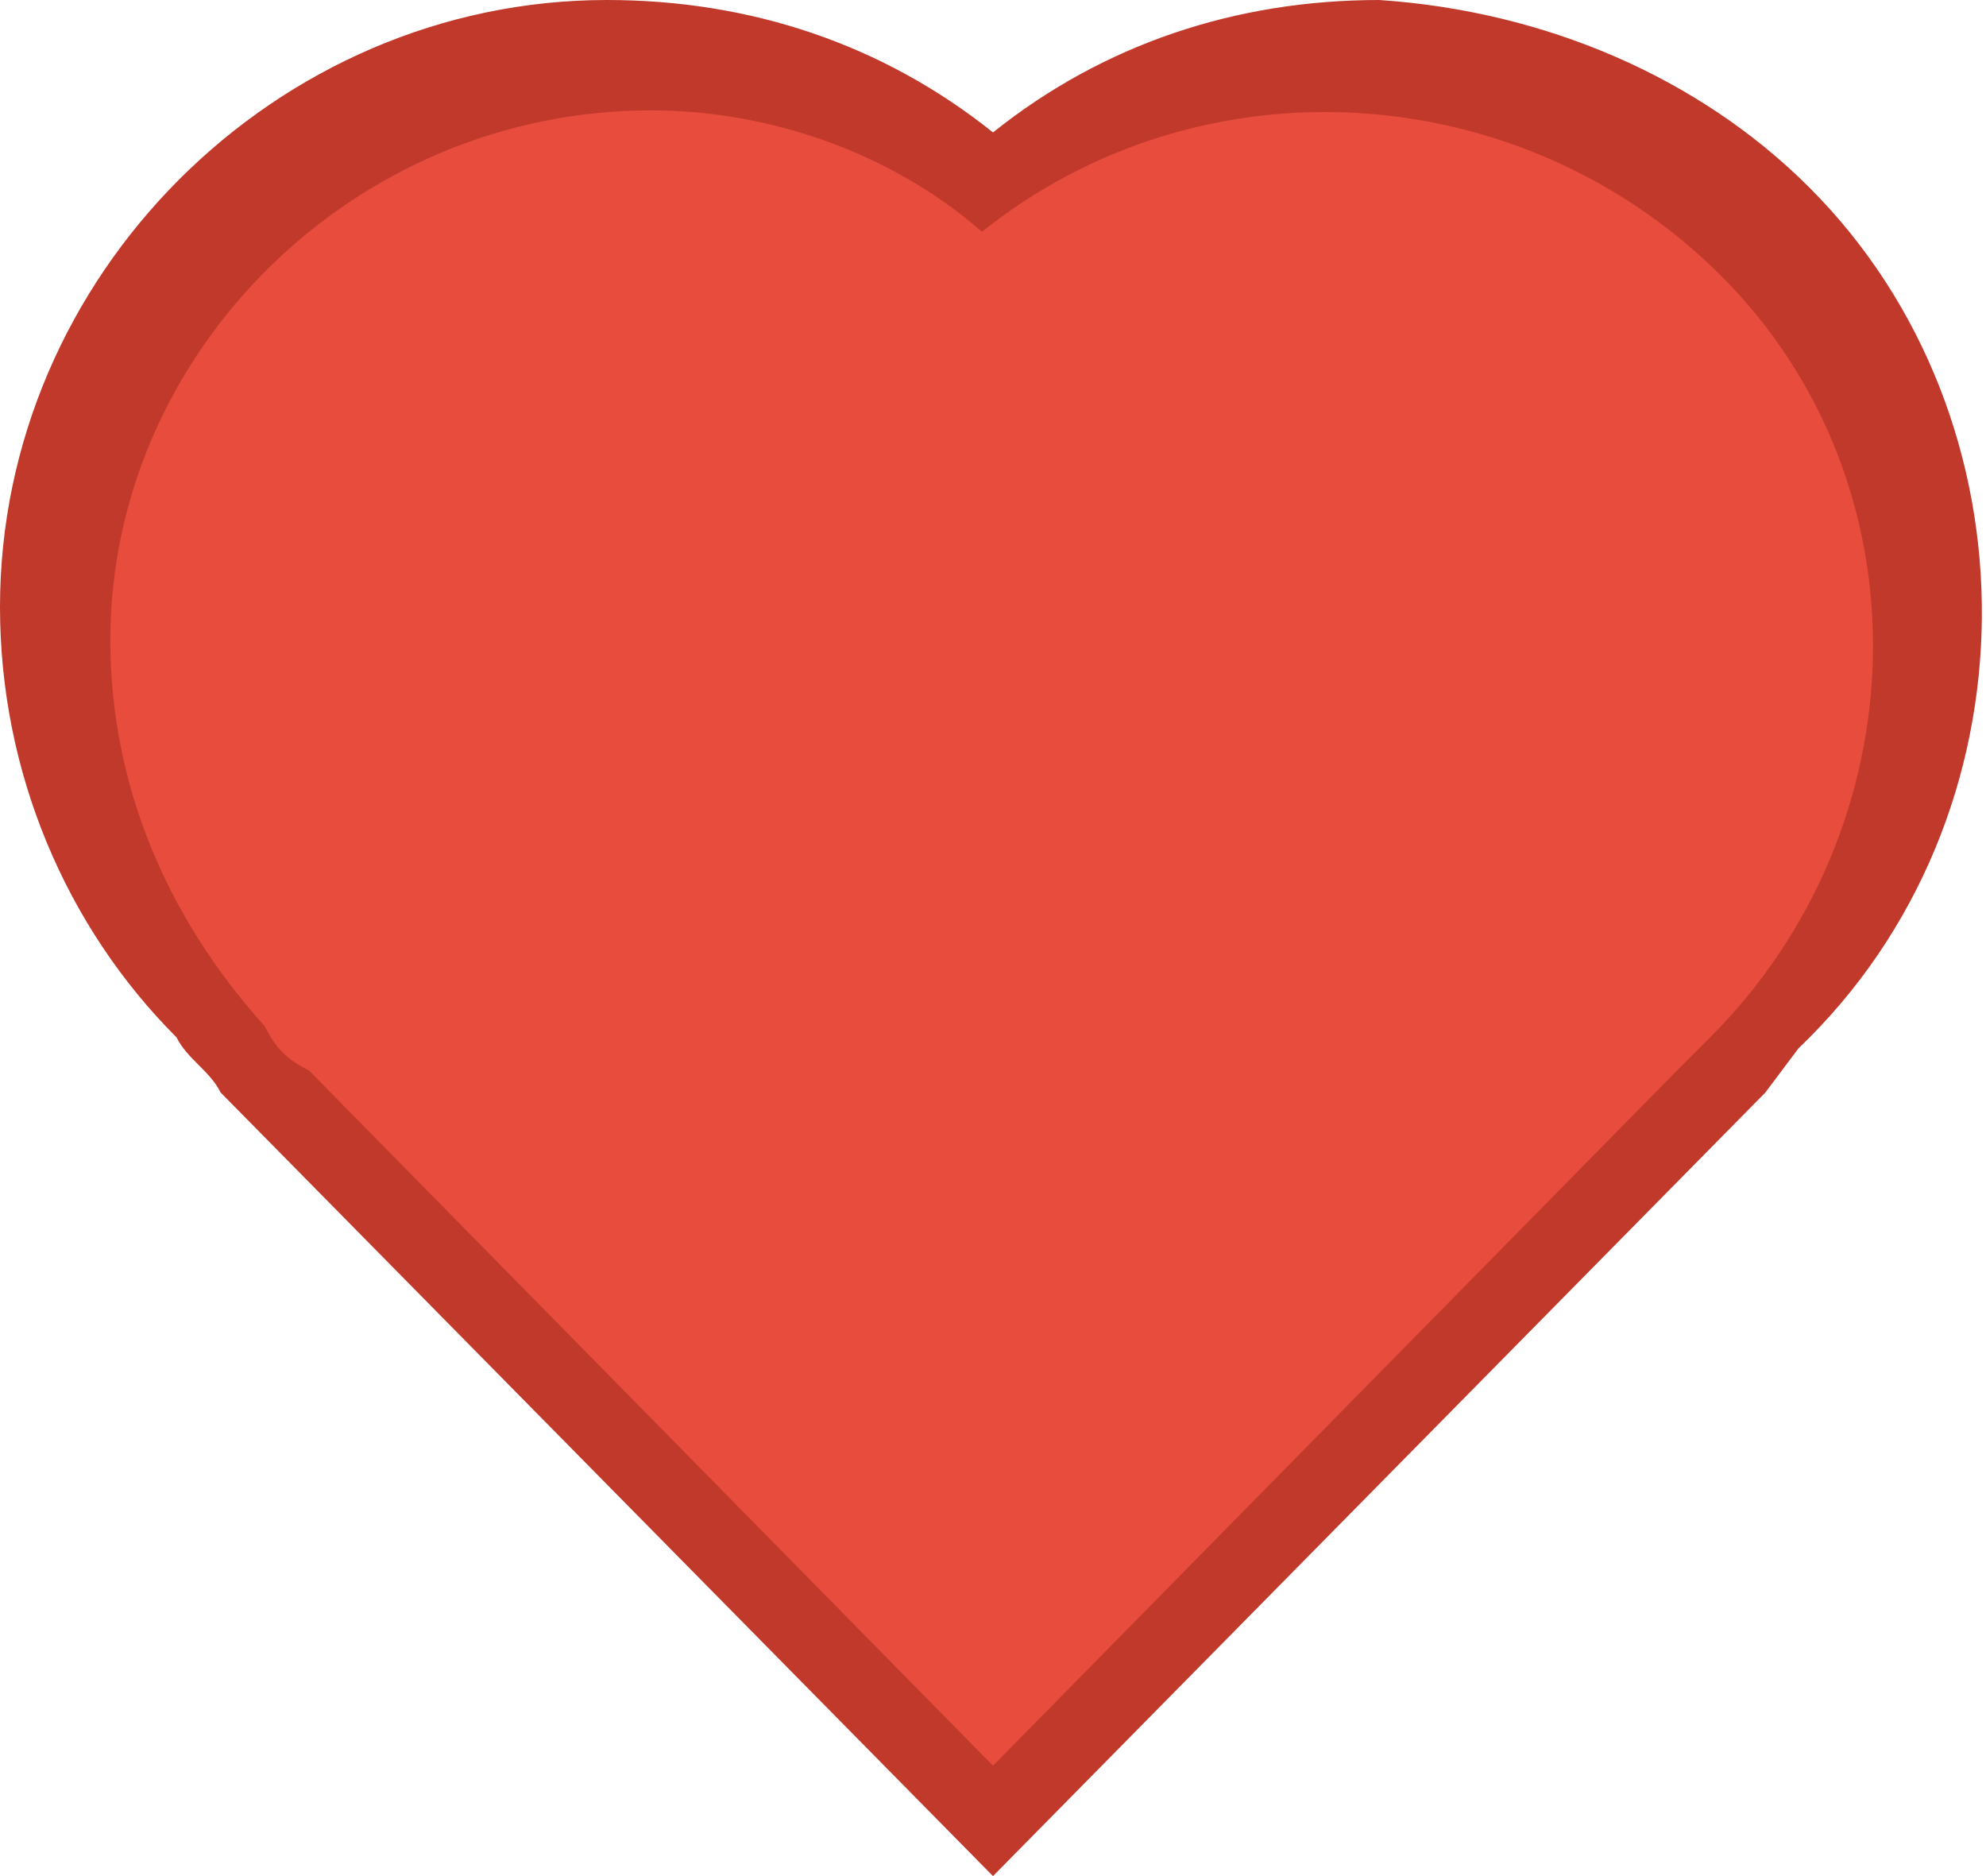<?xml version="1.0" encoding="utf-8"?>
<!-- Generator: Adobe Illustrator 24.1.0, SVG Export Plug-In . SVG Version: 6.00 Build 0)  -->
<svg version="1.1" id="Laag_1" xmlns="http://www.w3.org/2000/svg" xmlns:xlink="http://www.w3.org/1999/xlink" x="0px" y="0px"
	 viewBox="0 0 18 17" style="enable-background:new 0 0 18 17;" xml:space="preserve">
<style type="text/css">
	.st0{fill:#C0392B;}
	.st1{fill:#E74C3C;}
</style>
<g transform="translate(-3 -1032.4)">
	<path class="st0" d="M8.5,1032.4c-3,0-5.5,2.5-5.5,5.5c0,1.5,0.6,2.9,1.6,3.9c0.1,0.2,0.3,0.3,0.4,0.5l7,7.1l7-7.1l0.3-0.4
		c2.2-2.1,2.2-5.7,0.1-7.8c-1-1-2.4-1.6-3.9-1.7c-1.3,0-2.5,0.4-3.5,1.2C11,1032.8,9.8,1032.4,8.5,1032.4z"/>
	<path class="st1" d="M8.9,1033.4c-2.7,0-4.9,2.2-4.9,4.8c0,1.3,0.5,2.5,1.4,3.5c0.1,0.2,0.2,0.3,0.4,0.4l6.2,6.3l6.2-6.3l0.3-0.3
		c1.9-1.9,2-5,0.1-6.9c-1.8-1.8-4.7-2-6.7-0.4C11.1,1033.8,10,1033.4,8.9,1033.4z"/>
</g>
</svg>

